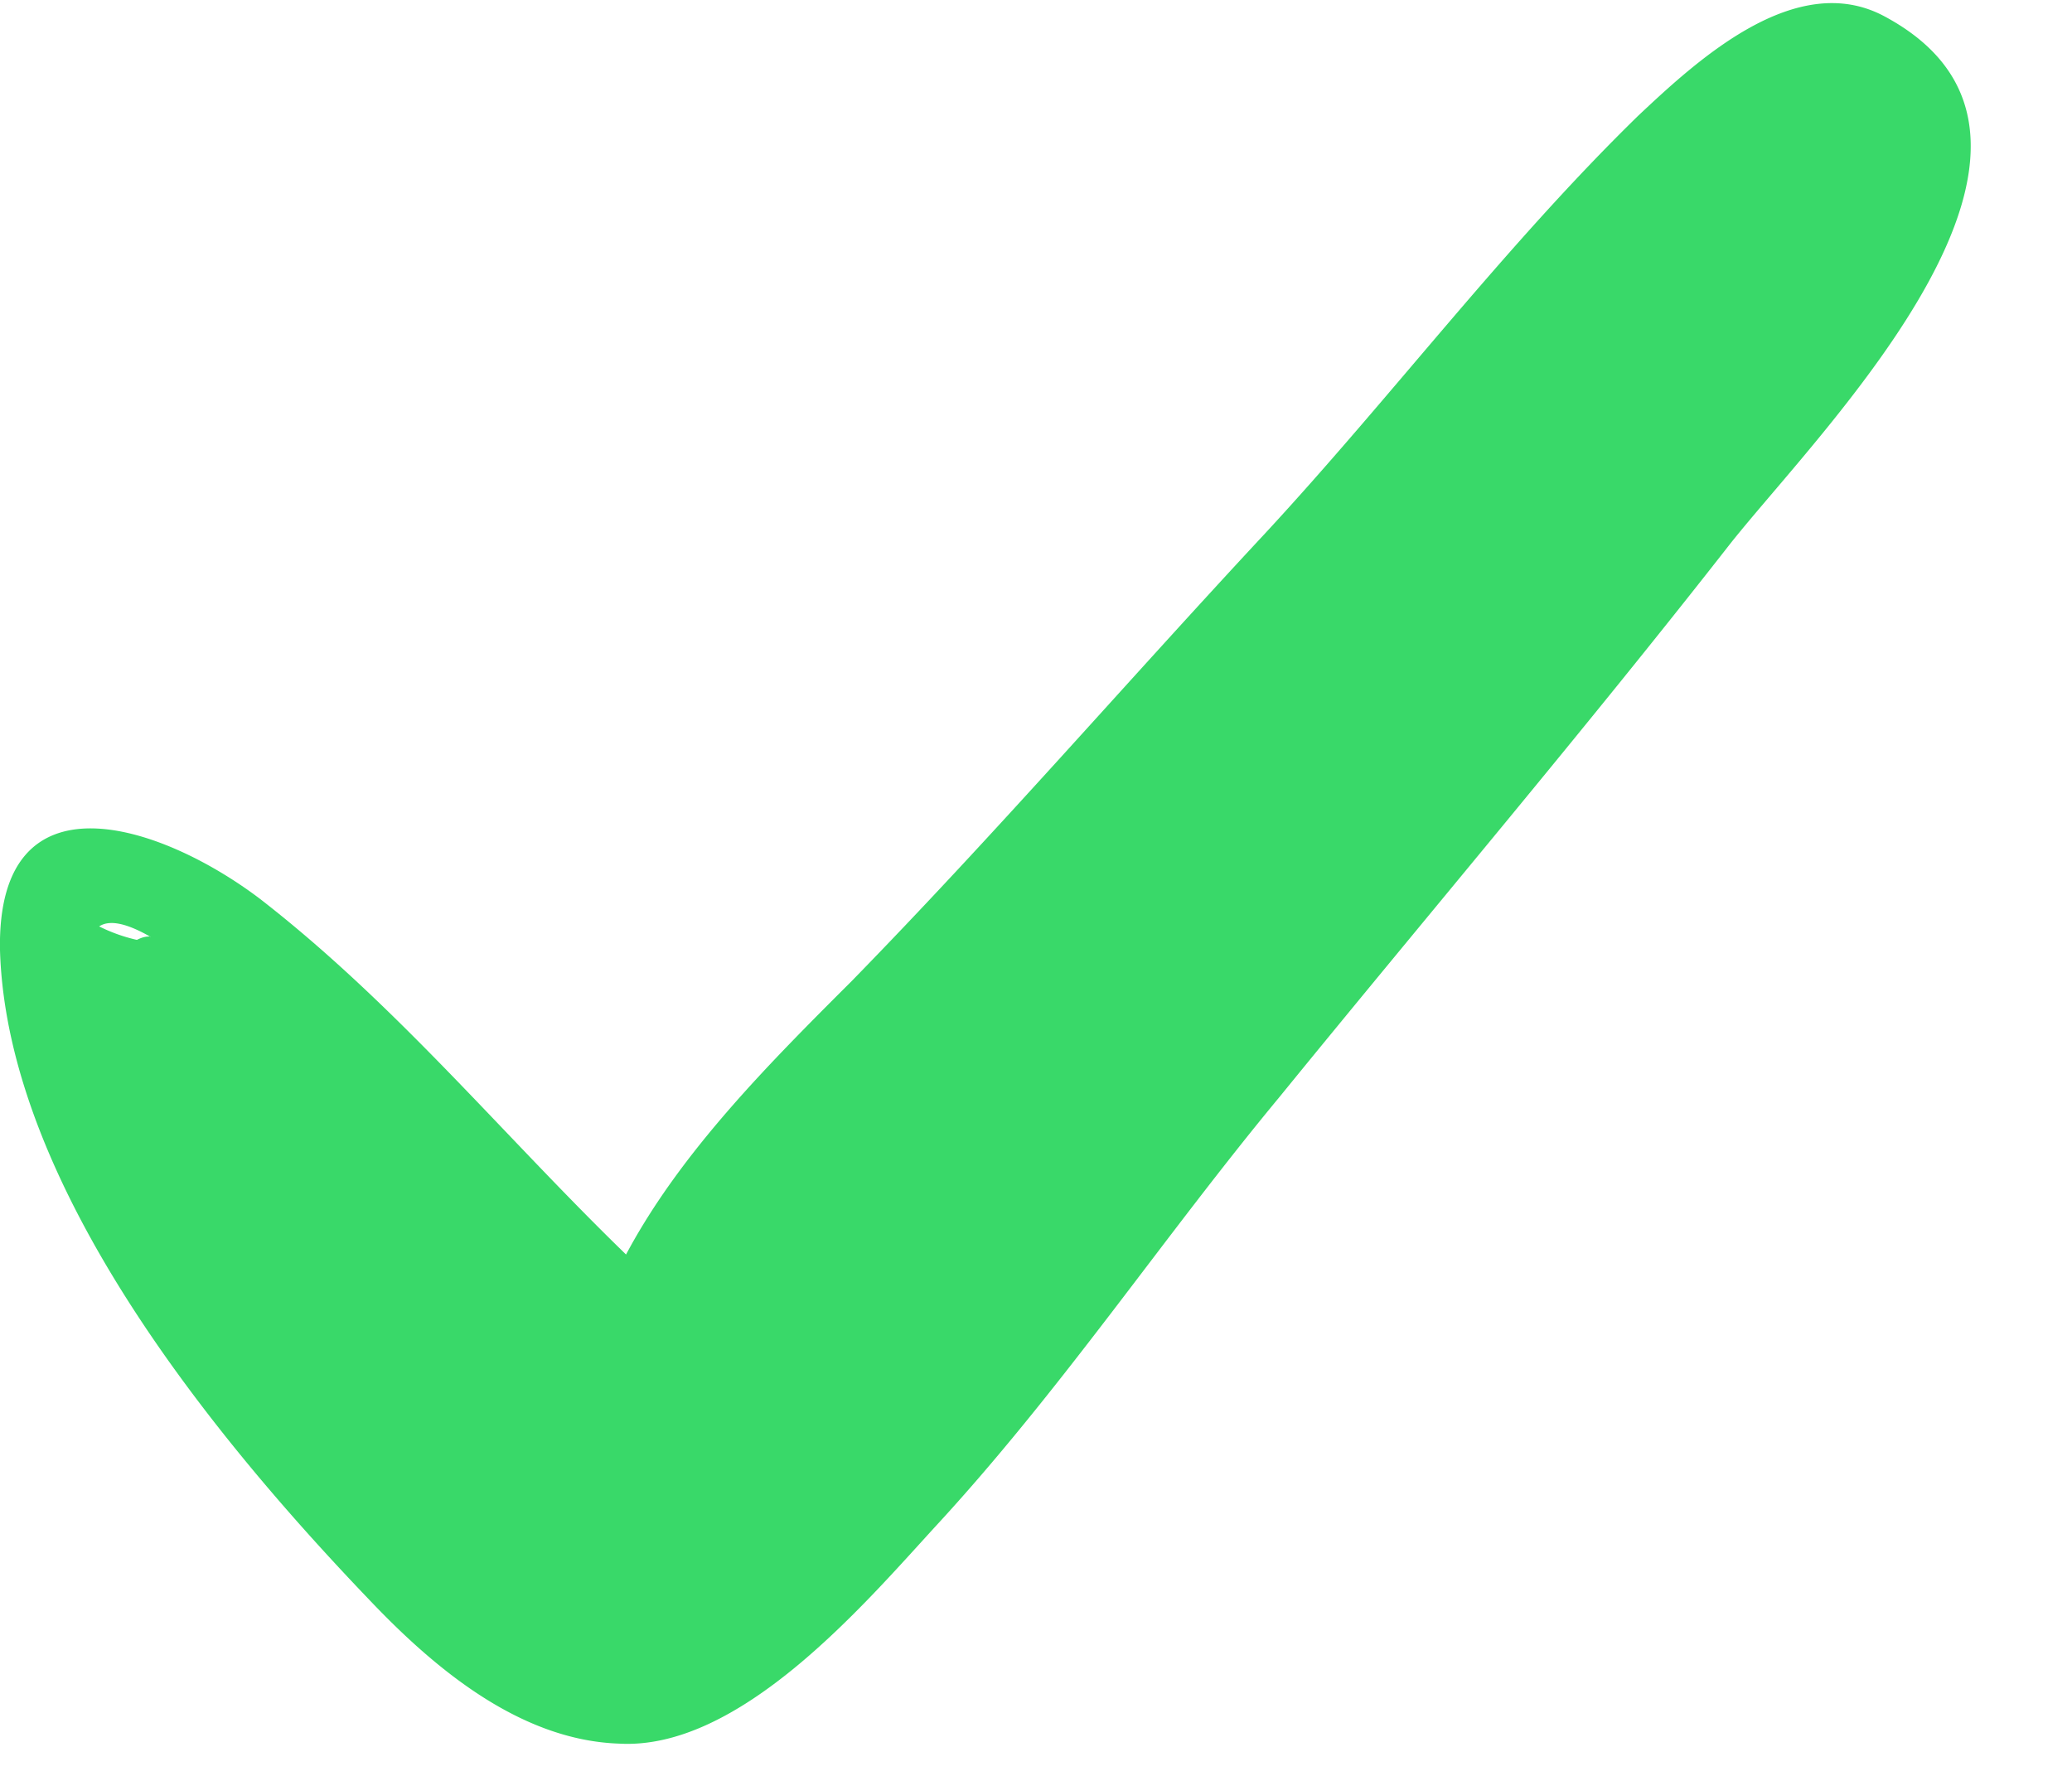<svg xmlns="http://www.w3.org/2000/svg" width="14" height="12" viewBox="0 0 14 12">
    <path fill="#39D969" fill-rule="evenodd" d="M12.734.111c-.6-.323-1.27.3-1.664.67-.901.879-1.664 1.896-2.519 2.82-.947 1.017-1.826 2.034-2.796 3.028-.555.554-1.156 1.155-1.525 1.848C3.398 7.67 2.68 6.79 1.757 6.074c-.67-.508-1.78-.878-1.757.347.047 1.594 1.456 3.304 2.496 4.39.44.463 1.017.948 1.687.971.81.046 1.641-.924 2.127-1.456.855-.924 1.548-1.964 2.334-2.912C9.66 6.166 10.7 4.942 11.694 3.67c.624-.785 2.589-2.727 1.04-3.559zM1.017 6.328c-.023 0-.046 0-.092.023A1.125 1.125 0 0 1 .67 6.26c.069-.046.184-.023.346.07z"/>
</svg>
